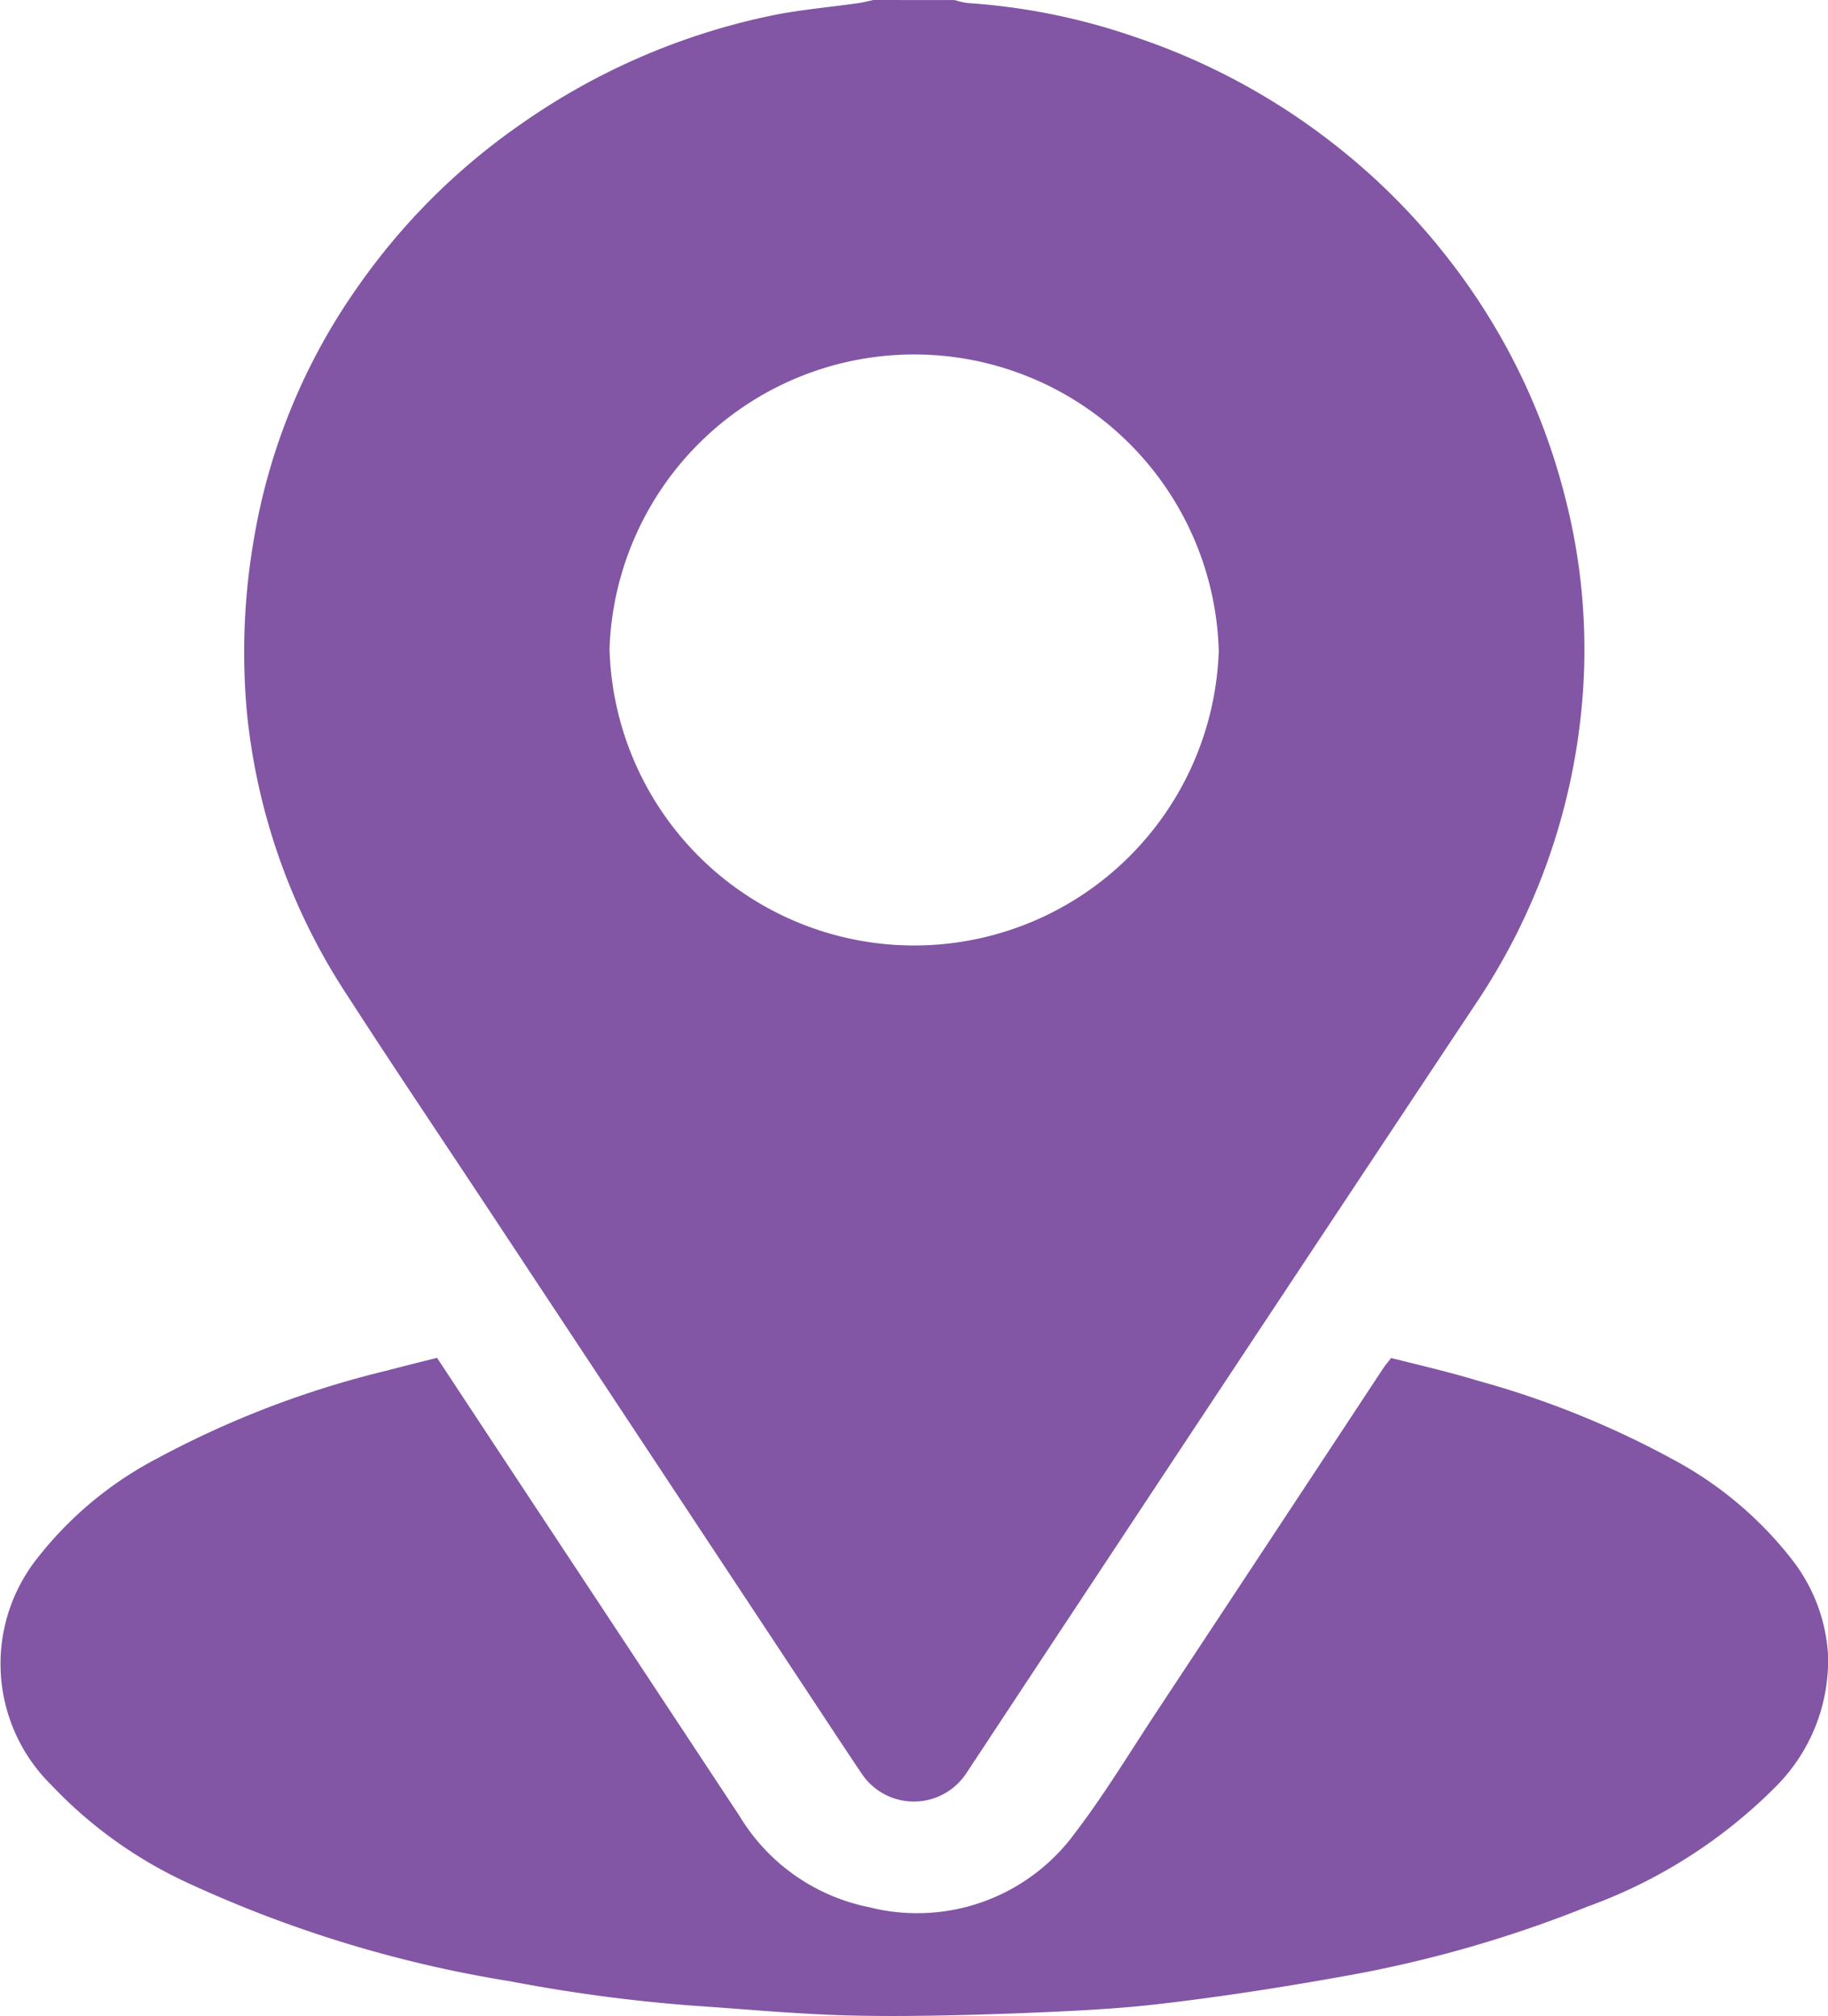 <svg xmlns="http://www.w3.org/2000/svg" xmlns:xlink="http://www.w3.org/1999/xlink" width="25" height="27.56" viewBox="0 0 25 27.56"><defs><clipPath id="a"><rect width="25" height="27.56" fill="#8255a5"/></clipPath></defs><g clip-path="url(#a)"><path d="M57.727,0a1.069,1.069,0,0,0,.18.041A8.723,8.723,0,0,1,60.179.5a9.1,9.1,0,0,1,2.793,1.515A8.935,8.935,0,0,1,64.5,3.565a8.784,8.784,0,0,1,1.561,3.18,8.328,8.328,0,0,1,.257,2.719,8.728,8.728,0,0,1-1.467,4.259Q61.418,18.889,58,24.067c-.04.06-.079.121-.12.181a.858.858,0,0,1-1.424,0c-.238-.353-.471-.709-.705-1.063l-4.462-6.747c-.624-.943-1.257-1.882-1.87-2.832a8.573,8.573,0,0,1-1.373-3.876,9.078,9.078,0,0,1,.1-2.383,8.381,8.381,0,0,1,1.424-3.437A8.9,8.9,0,0,1,51.788,1.7,9.231,9.231,0,0,1,55.177.221C55.581.134,56,.1,56.408.042c.07-.01.138-.029.208-.043Zm3.611,8.9a4.168,4.168,0,0,0-8.332-.031,4.168,4.168,0,0,0,8.332.031" transform="translate(-44.67 0.001)" fill="#8255a5"/><path d="M5.978,275.271l.8,1.213q1.669,2.525,3.337,5.051a2.687,2.687,0,0,0,1.768,1.244,2.673,2.673,0,0,0,2.817-1.011c.4-.523.743-1.092,1.107-1.643q1.556-2.355,3.11-4.712c.029-.044.065-.085.108-.141.4.1.808.195,1.2.314a12.459,12.459,0,0,1,2.63,1.059,5.124,5.124,0,0,1,1.648,1.377A2.344,2.344,0,0,1,25,279.317a2.44,2.44,0,0,1-.71,1.81,6.966,6.966,0,0,1-2.573,1.642,16.764,16.764,0,0,1-3.4.965c-.808.145-1.621.27-2.436.366-.623.074-1.254.1-1.882.127-.776.028-1.555.051-2.331.034-.73-.016-1.458-.086-2.187-.135a22.182,22.182,0,0,1-2.5-.333,16.871,16.871,0,0,1-4.425-1.351A6.042,6.042,0,0,1,.7,281.107a2.322,2.322,0,0,1-.2-3.085,5.041,5.041,0,0,1,1.649-1.377,13.094,13.094,0,0,1,3.137-1.2c.222-.058.446-.114.7-.178" transform="translate(0 -256.707)" fill="#8255a5"/></g></svg>